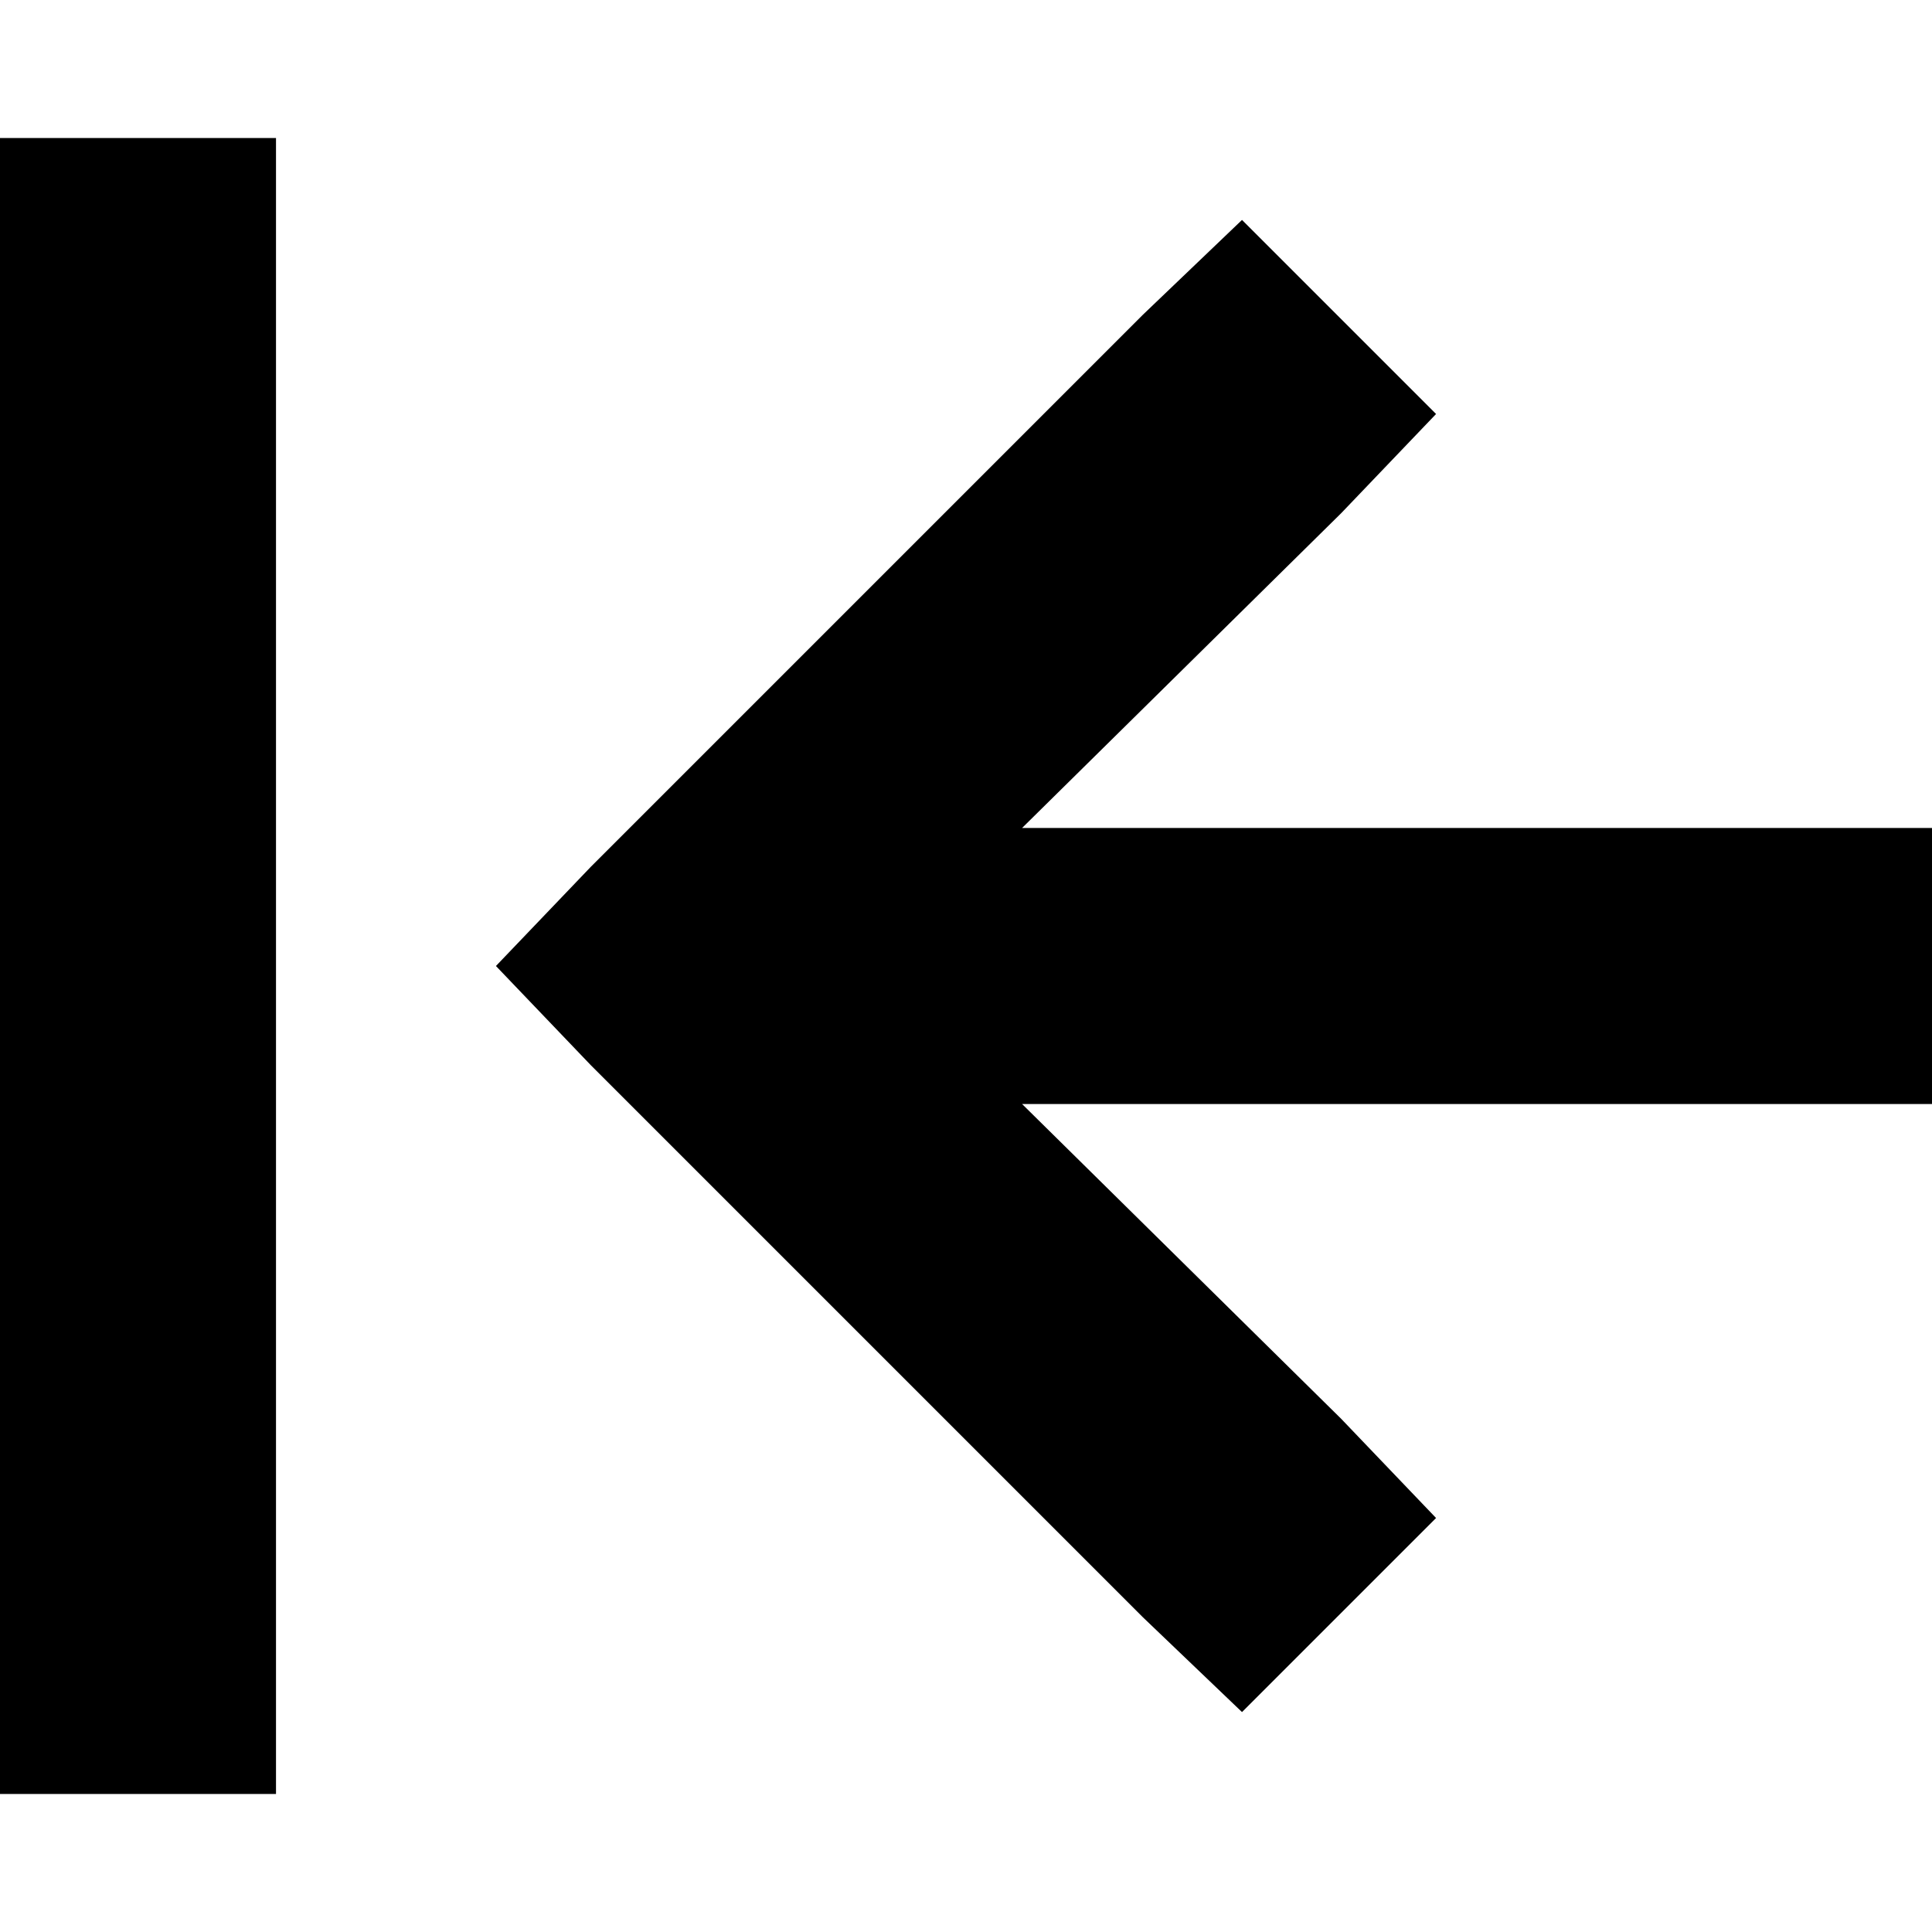 <svg xmlns="http://www.w3.org/2000/svg" viewBox="0 0 512 512">
  <path d="M 0 73.143 L 0 36.571 L 0 73.143 L 0 36.571 L 73.143 36.571 L 73.143 36.571 L 73.143 73.143 L 73.143 73.143 L 73.143 438.857 L 73.143 438.857 L 73.143 475.429 L 73.143 475.429 L 0 475.429 L 0 475.429 L 0 438.857 L 0 438.857 L 0 73.143 L 0 73.143 Z M 156.571 282.286 L 131.429 256 L 156.571 282.286 L 131.429 256 L 156.571 229.714 L 156.571 229.714 L 302.857 83.429 L 302.857 83.429 L 329.143 58.286 L 329.143 58.286 L 380.571 109.714 L 380.571 109.714 L 355.429 136 L 355.429 136 L 270.857 219.429 L 270.857 219.429 L 475.429 219.429 L 512 219.429 L 512 292.571 L 512 292.571 L 475.429 292.571 L 270.857 292.571 L 355.429 376 L 355.429 376 L 380.571 402.286 L 380.571 402.286 L 329.143 453.714 L 329.143 453.714 L 302.857 428.571 L 302.857 428.571 L 156.571 282.286 L 156.571 282.286 Z" />
</svg>